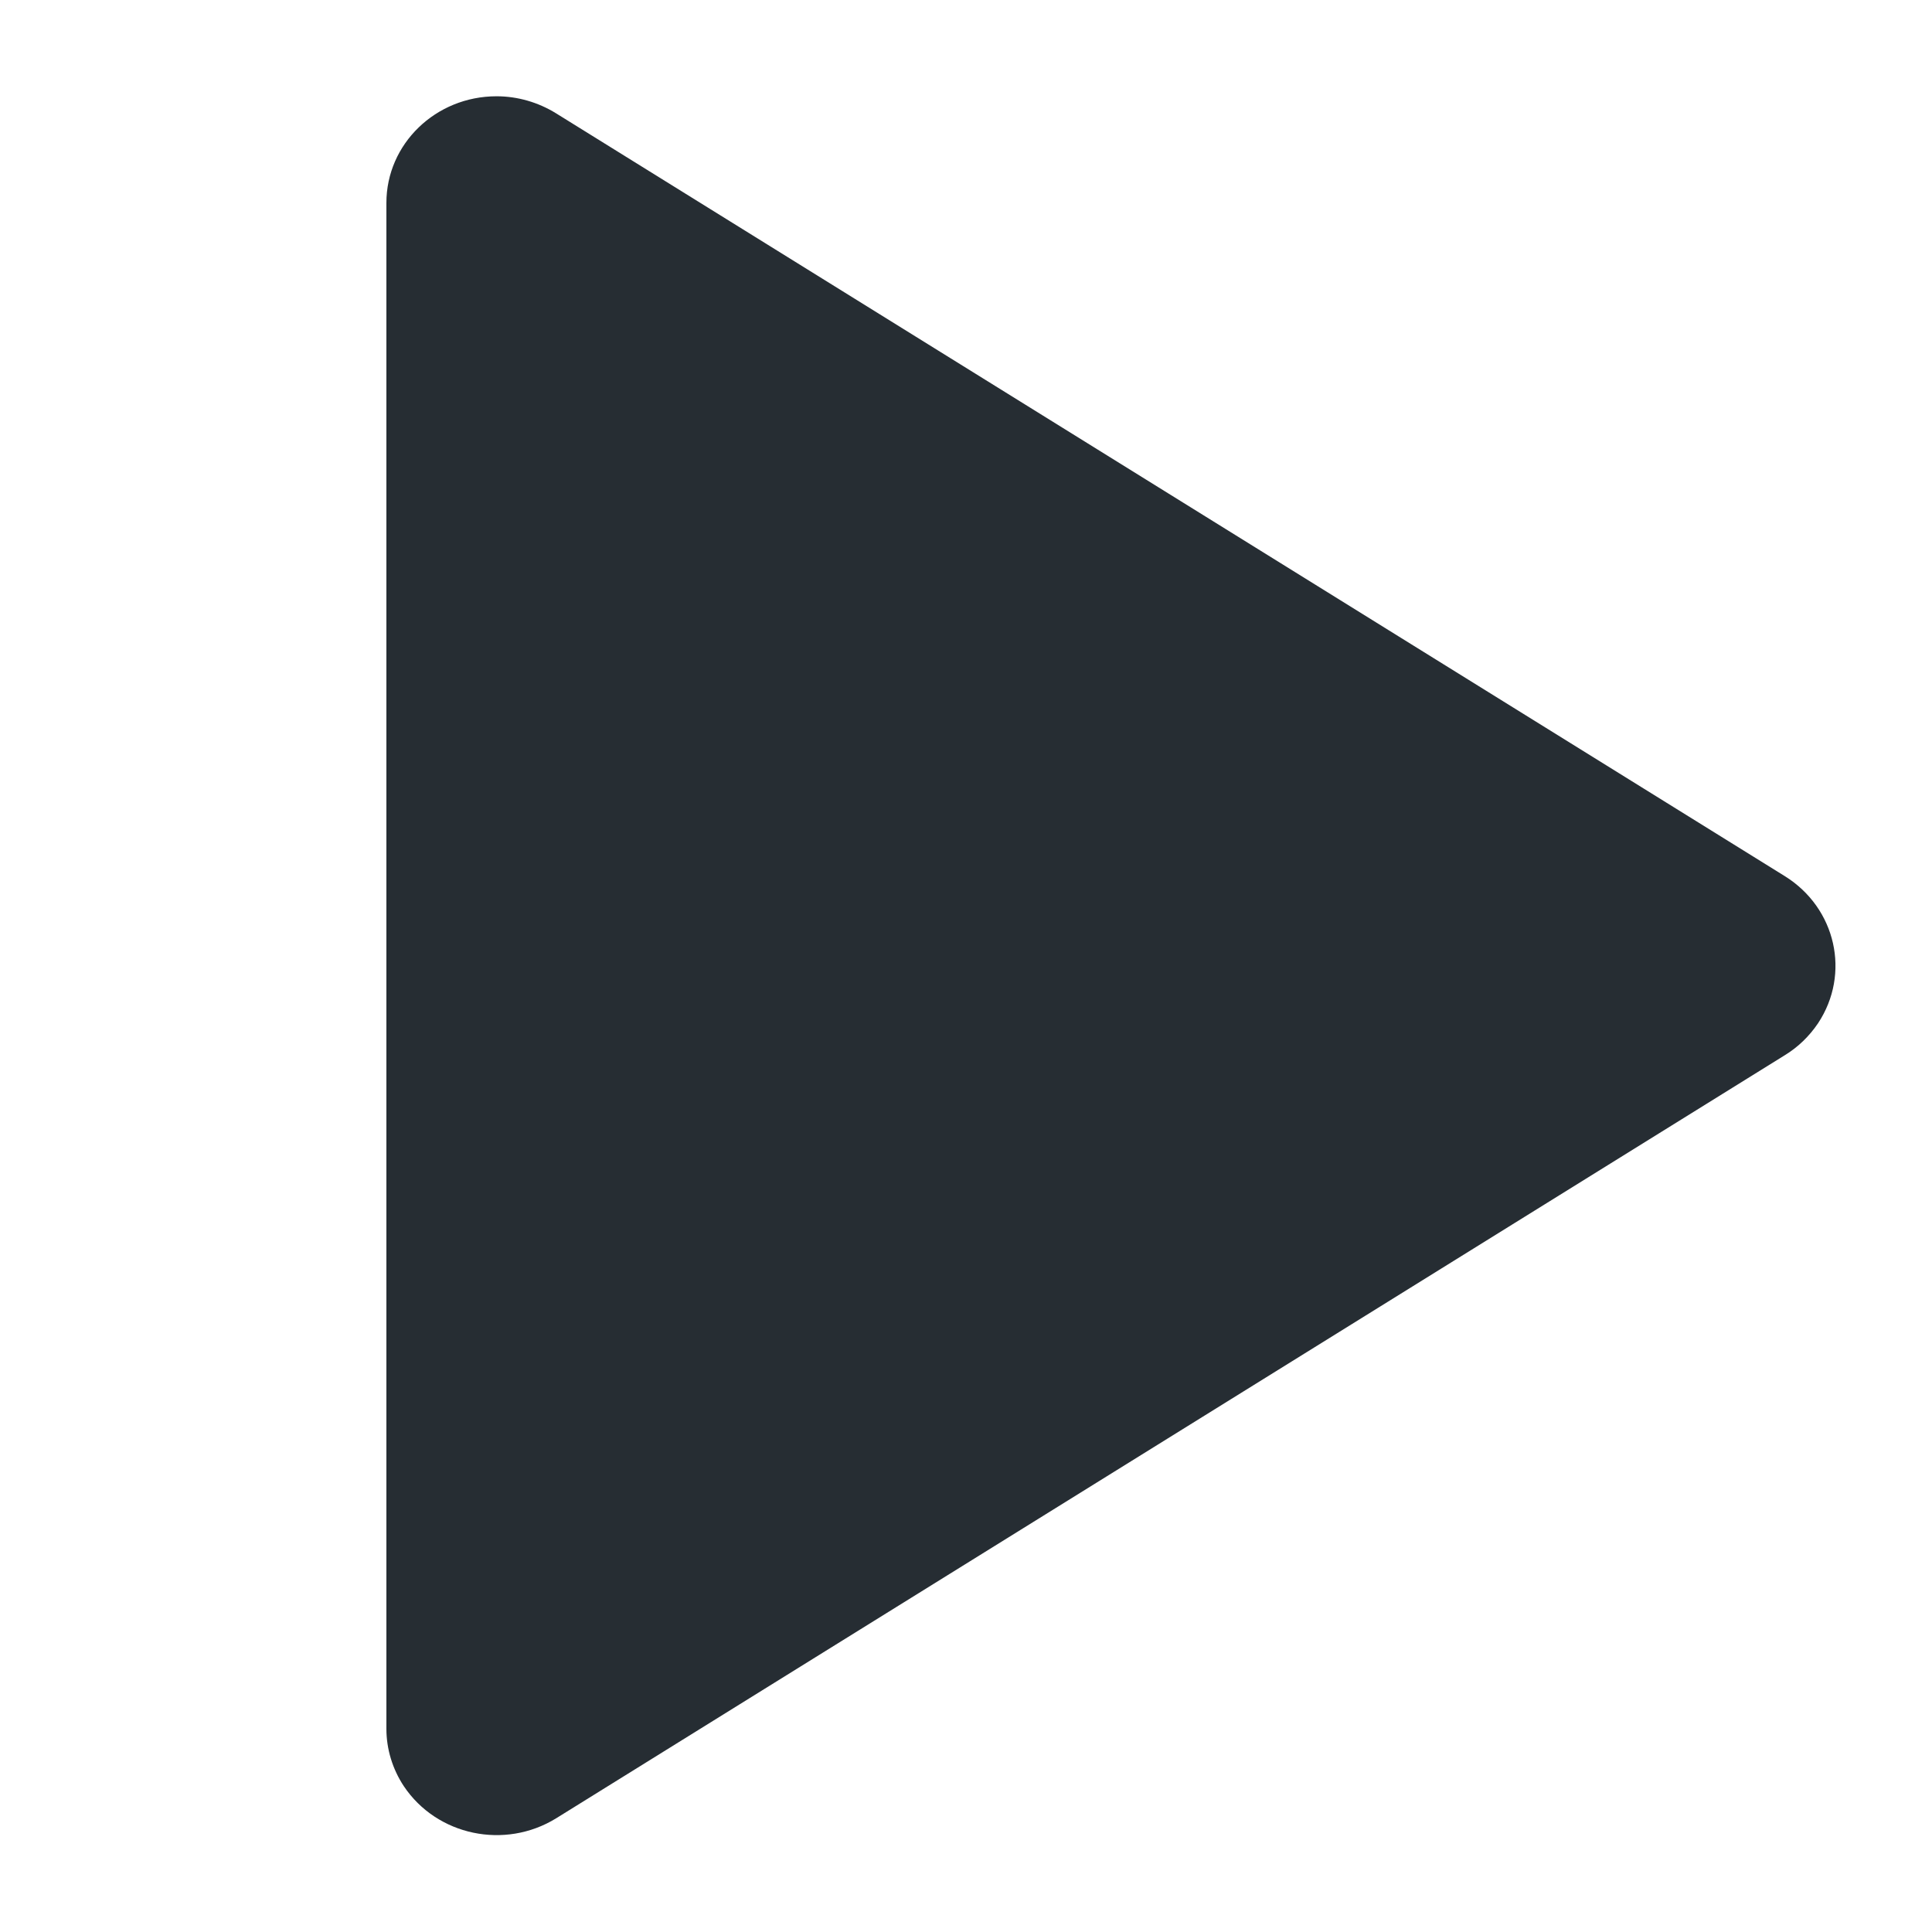 <svg width="6" height="6" viewBox="0 0 6 6" fill="none" xmlns="http://www.w3.org/2000/svg">
<g id="Icon/Arrow">
<path id="Arrow" fill-rule="evenodd" clip-rule="evenodd" d="M1.2 5.369L1.2 0.63C1.2 0.447 1.353 0.299 1.542 0.299C1.608 0.299 1.672 0.318 1.727 0.352L5.543 2.721C5.702 2.82 5.748 3.024 5.646 3.178C5.619 3.218 5.584 3.252 5.543 3.277L1.727 5.647C1.568 5.745 1.357 5.701 1.254 5.547C1.219 5.494 1.2 5.432 1.2 5.369Z" fill="#262D33"/>
</g>
</svg>
